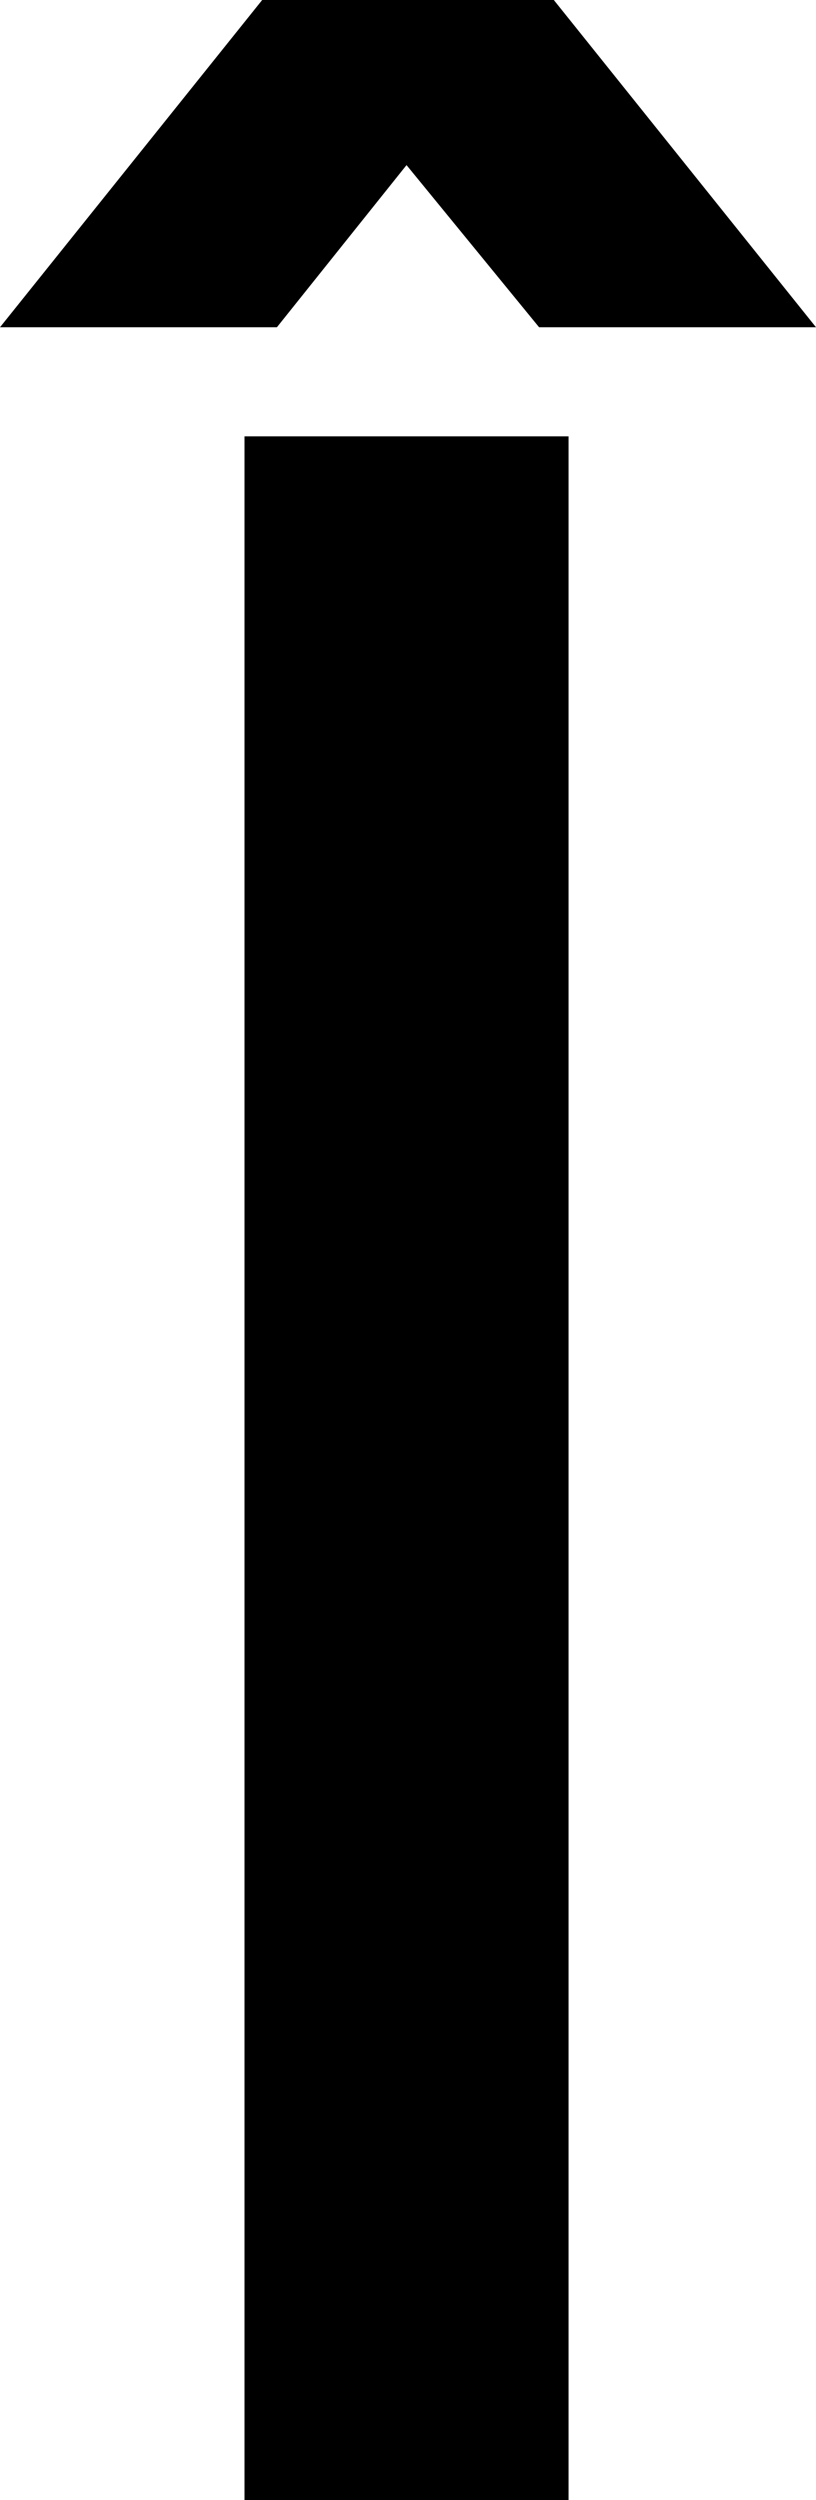 <svg width="8.31" height="25.44" viewBox="-1.29 -50.88 8.31 25.44" xmlns="http://www.w3.org/2000/svg"><path d="M1.2 -25.44L4.5 -25.44L4.5 -46.44L1.2 -46.44ZM1.53 -47.55L2.85 -49.2L4.2 -47.55L7.02 -47.55L4.35 -50.88L1.38 -50.88L-1.29 -47.55ZM1.53 -47.55"></path></svg>